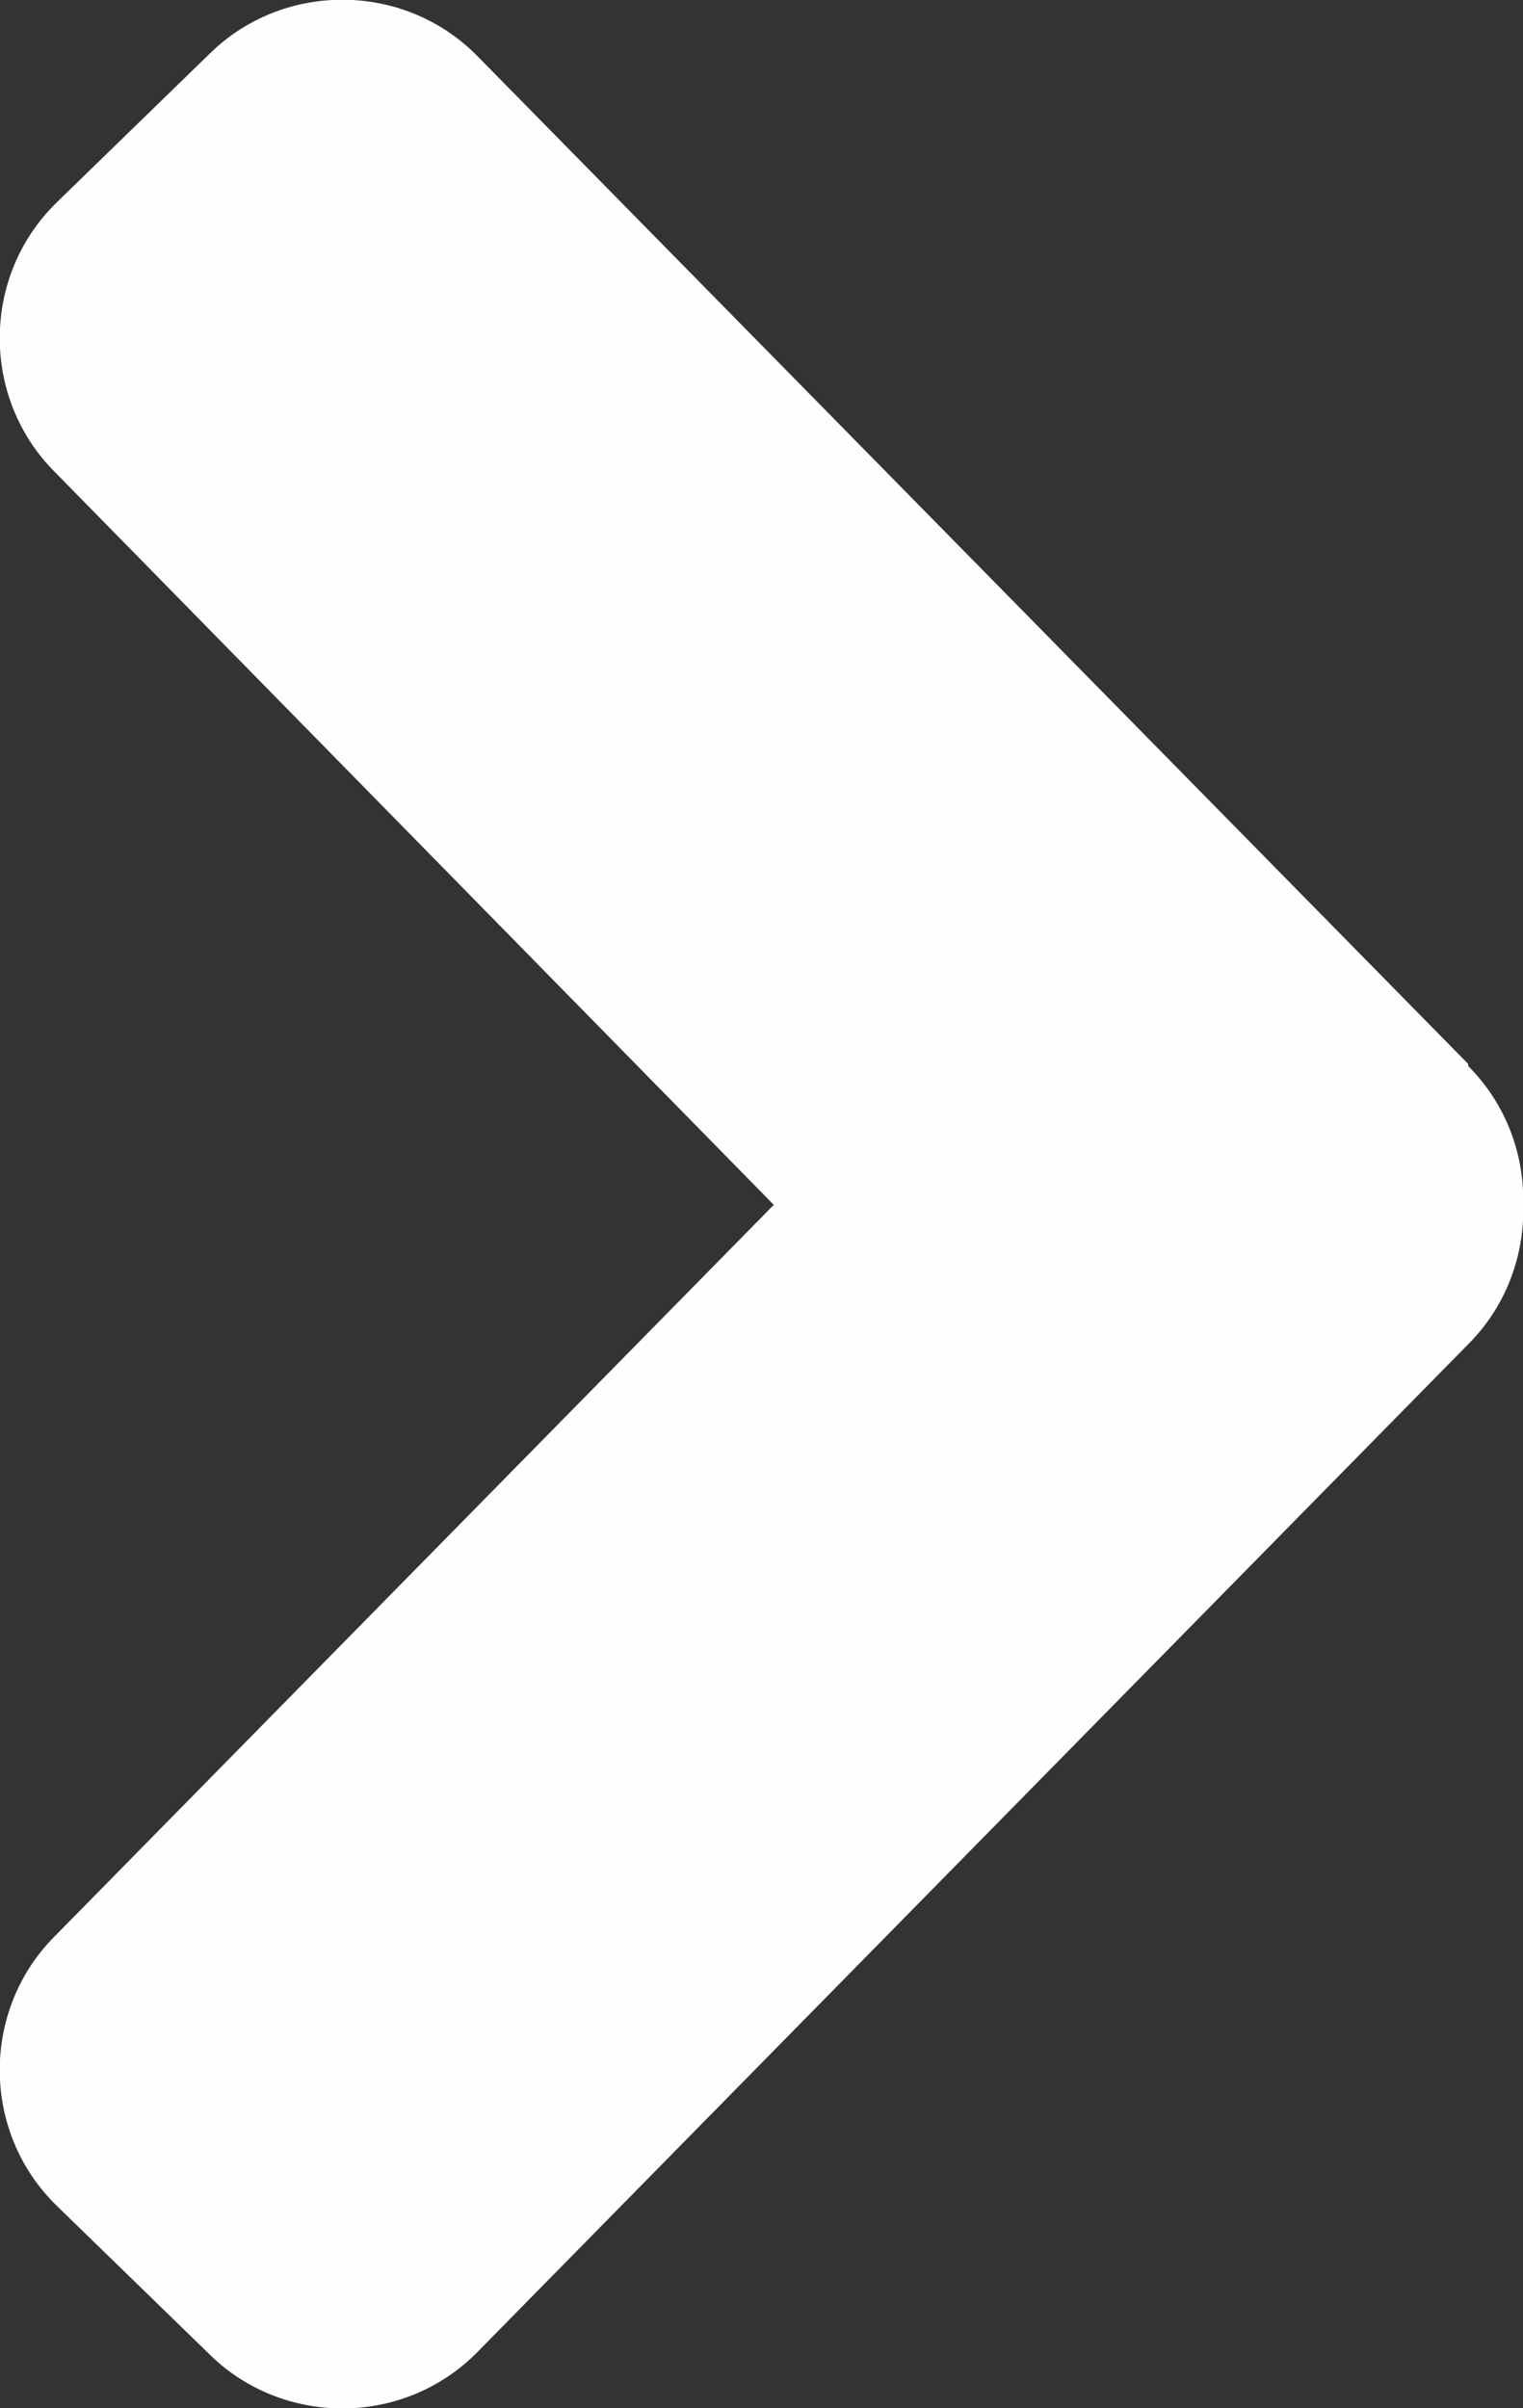 <?xml version="1.0" encoding="UTF-8"?>
<svg id="Capa_1" data-name="Capa 1" xmlns="http://www.w3.org/2000/svg" viewBox="0 0 7.23 11.43">
  <rect x="0" y="0" width="7.23" height="11.43" fill="#333333" stroke="none"/>
  <defs>
    <style>
      .cls-1 {
        fill: #fefefe;
        fill-rule: evenodd;
      }
    </style>
  </defs>
  <path class="cls-1" d="M6.97,5.05L2.27,.27c-.35-.36-.93-.36-1.28-.01L.27,.96c-.36,.35-.36,.93-.01,1.28L4.96,7.03c.35,.36,.93,.36,1.28,.01l.72-.7c.36-.35,.36-.93,.01-1.28"/>
  <path class="cls-1" d="M6.97,6.38L2.27,11.16c-.35,.36-.93,.36-1.28,.01l-.72-.7c-.36-.35-.36-.93-.01-1.28L4.96,4.41c.35-.36,.93-.36,1.28-.01l.72,.7c.36,.35,.36,.93,.01,1.28"/>
</svg>